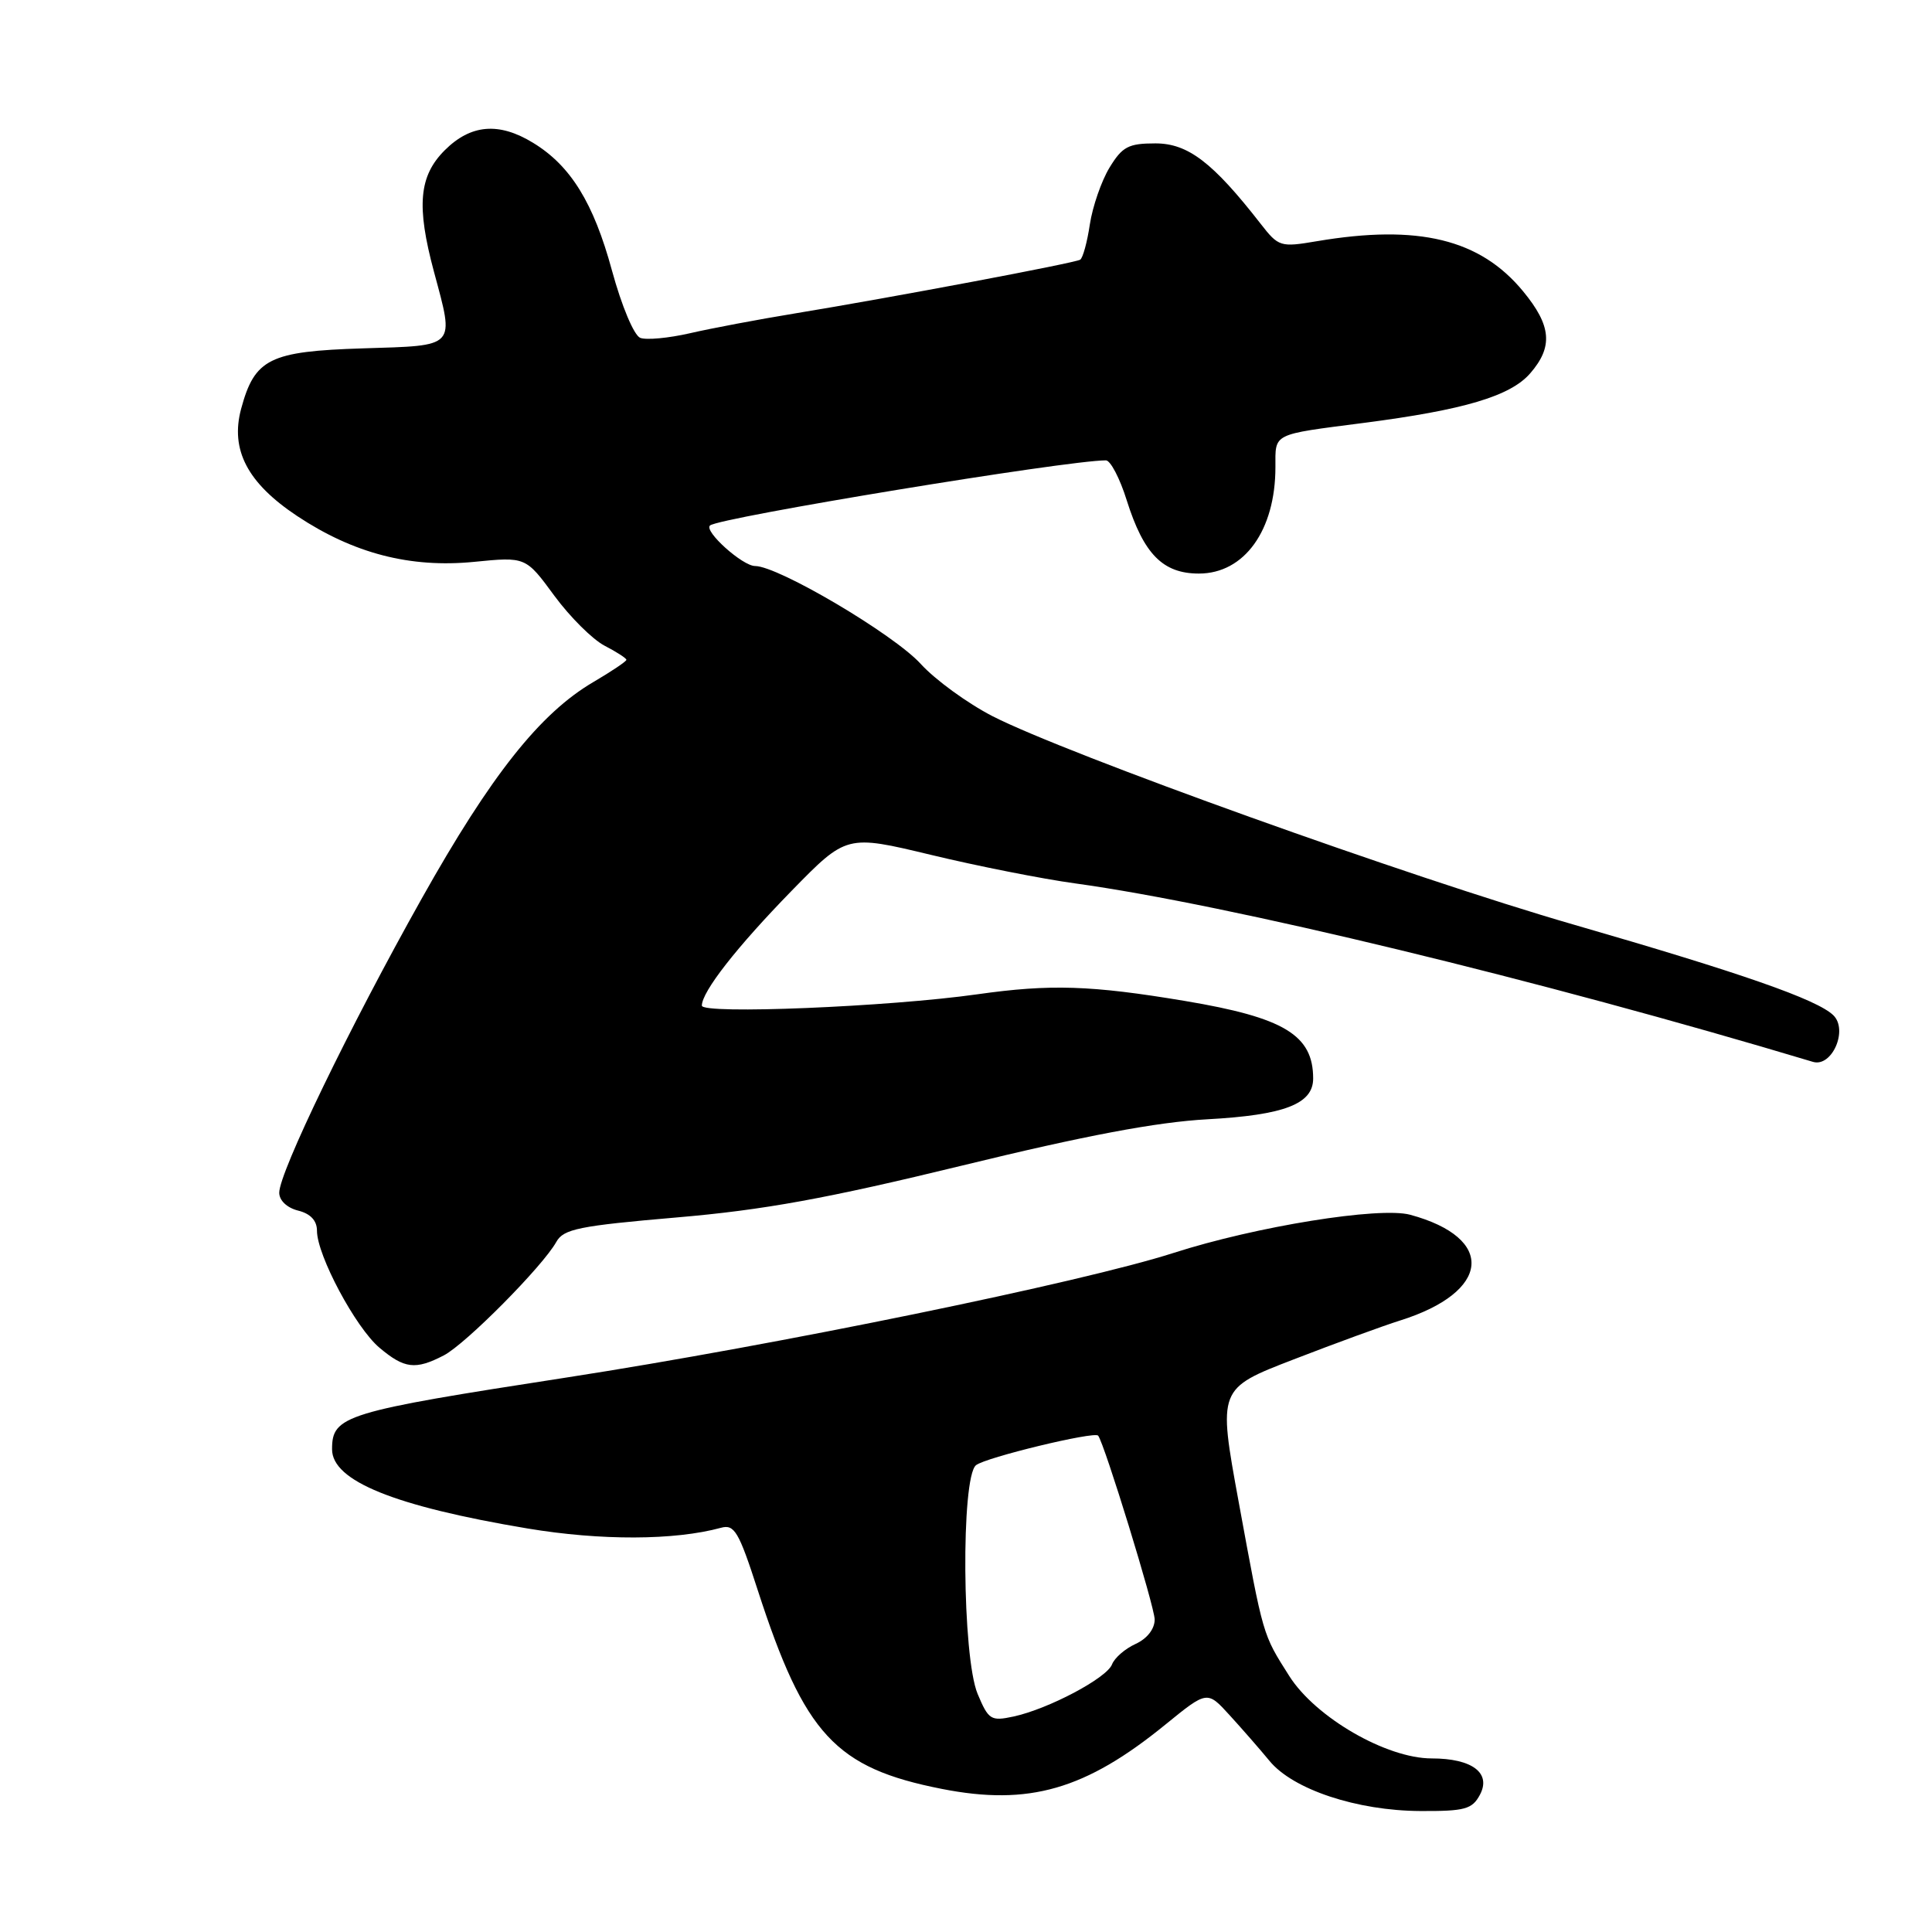<?xml version="1.0" encoding="UTF-8" standalone="no"?>
<!DOCTYPE svg PUBLIC "-//W3C//DTD SVG 1.1//EN" "http://www.w3.org/Graphics/SVG/1.1/DTD/svg11.dtd" >
<svg xmlns="http://www.w3.org/2000/svg" xmlns:xlink="http://www.w3.org/1999/xlink" version="1.1" viewBox="0 0 256 256">
 <g >
 <path fill="currentColor"
d=" M 196.09 237.83 C 197.64 234.94 195.08 233.00 189.70 233.00 C 183.70 233.00 174.32 227.57 170.84 222.09 C 167.28 216.47 167.43 216.98 164.14 199.06 C 161.38 184.00 161.38 184.00 171.44 180.12 C 176.97 177.98 183.30 175.67 185.50 174.98 C 197.55 171.20 198.24 164.04 186.85 160.96 C 182.79 159.87 166.44 162.50 155.50 166.02 C 143.40 169.91 102.96 178.21 75.12 182.52 C 45.58 187.08 44.00 187.57 44.00 192.04 C 44.00 196.23 52.27 199.58 69.89 202.53 C 79.59 204.15 89.37 204.12 95.53 202.44 C 97.31 201.95 97.89 202.92 100.40 210.69 C 106.61 229.85 110.69 234.26 124.80 237.04 C 136.33 239.31 143.83 237.15 154.44 228.50 C 159.96 224.01 159.96 224.01 162.92 227.26 C 164.55 229.04 166.93 231.77 168.21 233.32 C 171.31 237.11 179.79 239.93 188.21 239.97 C 194.10 240.00 195.07 239.73 196.09 237.83 Z  M 58.80 179.60 C 61.69 178.11 71.93 167.78 73.72 164.55 C 74.67 162.85 76.73 162.43 89.65 161.32 C 101.24 160.33 109.55 158.81 127.50 154.44 C 143.81 150.46 153.26 148.68 160.00 148.31 C 170.20 147.75 174.00 146.28 174.00 142.91 C 174.00 137.15 170.16 134.83 157.00 132.63 C 144.56 130.55 139.18 130.38 129.50 131.75 C 117.79 133.41 93.00 134.43 93.00 133.25 C 93.00 131.40 97.64 125.47 104.89 118.04 C 112.17 110.59 112.17 110.59 123.34 113.27 C 129.48 114.75 138.10 116.46 142.50 117.06 C 162.71 119.85 204.12 129.86 240.22 140.70 C 242.74 141.46 244.92 136.48 242.93 134.53 C 240.79 132.44 230.73 128.93 208.50 122.51 C 186.97 116.30 141.29 99.91 131.50 94.89 C 128.20 93.19 123.92 90.08 122.00 87.97 C 118.42 84.04 103.12 75.00 100.05 75.00 C 98.39 75.00 93.24 70.38 94.08 69.63 C 95.26 68.58 141.33 61.00 146.54 61.00 C 147.14 61.00 148.39 63.38 149.30 66.30 C 151.55 73.43 154.09 76.00 158.86 76.00 C 164.88 76.00 169.00 70.28 169.00 61.90 C 169.00 57.35 168.46 57.62 180.68 56.04 C 193.99 54.32 200.13 52.49 202.75 49.48 C 205.82 45.95 205.58 43.16 201.82 38.60 C 196.12 31.68 187.94 29.69 174.50 31.96 C 169.66 32.78 169.42 32.71 167.04 29.65 C 160.70 21.51 157.41 19.00 153.10 19.00 C 149.52 19.00 148.71 19.43 147.01 22.22 C 145.94 23.99 144.77 27.37 144.41 29.73 C 144.06 32.09 143.48 34.20 143.13 34.41 C 142.39 34.86 118.29 39.40 105.40 41.52 C 100.51 42.32 94.21 43.51 91.40 44.16 C 88.60 44.80 85.65 45.08 84.84 44.77 C 84.01 44.45 82.38 40.57 81.09 35.85 C 78.65 26.87 75.61 21.95 70.63 18.92 C 66.10 16.15 62.37 16.47 58.92 19.92 C 55.51 23.33 55.16 27.29 57.50 36.00 C 60.23 46.16 60.58 45.77 48.10 46.16 C 35.70 46.55 33.75 47.52 31.95 54.17 C 30.49 59.61 32.79 64.00 39.38 68.38 C 46.86 73.34 54.35 75.28 62.81 74.45 C 69.66 73.77 69.66 73.77 73.44 78.92 C 75.52 81.75 78.52 84.73 80.11 85.56 C 81.70 86.38 83.00 87.22 83.00 87.43 C 83.00 87.64 81.03 88.96 78.63 90.37 C 71.55 94.52 65.05 102.72 55.86 119.10 C 46.31 136.11 37.00 155.34 37.00 158.04 C 37.00 159.07 38.03 160.04 39.50 160.41 C 41.15 160.82 42.00 161.74 42.00 163.08 C 42.00 166.33 47.13 175.93 50.28 178.58 C 53.59 181.37 55.05 181.54 58.80 179.60 Z  M 129.54 224.45 C 127.49 219.54 127.32 195.81 129.32 194.15 C 130.55 193.13 145.03 189.63 145.51 190.23 C 146.34 191.27 153.00 212.93 153.00 214.59 C 153.00 215.85 152.00 217.13 150.47 217.83 C 149.08 218.46 147.68 219.68 147.35 220.54 C 146.65 222.36 138.92 226.45 134.29 227.45 C 131.30 228.09 130.98 227.89 129.54 224.45 Z "/>
</g>
</svg>